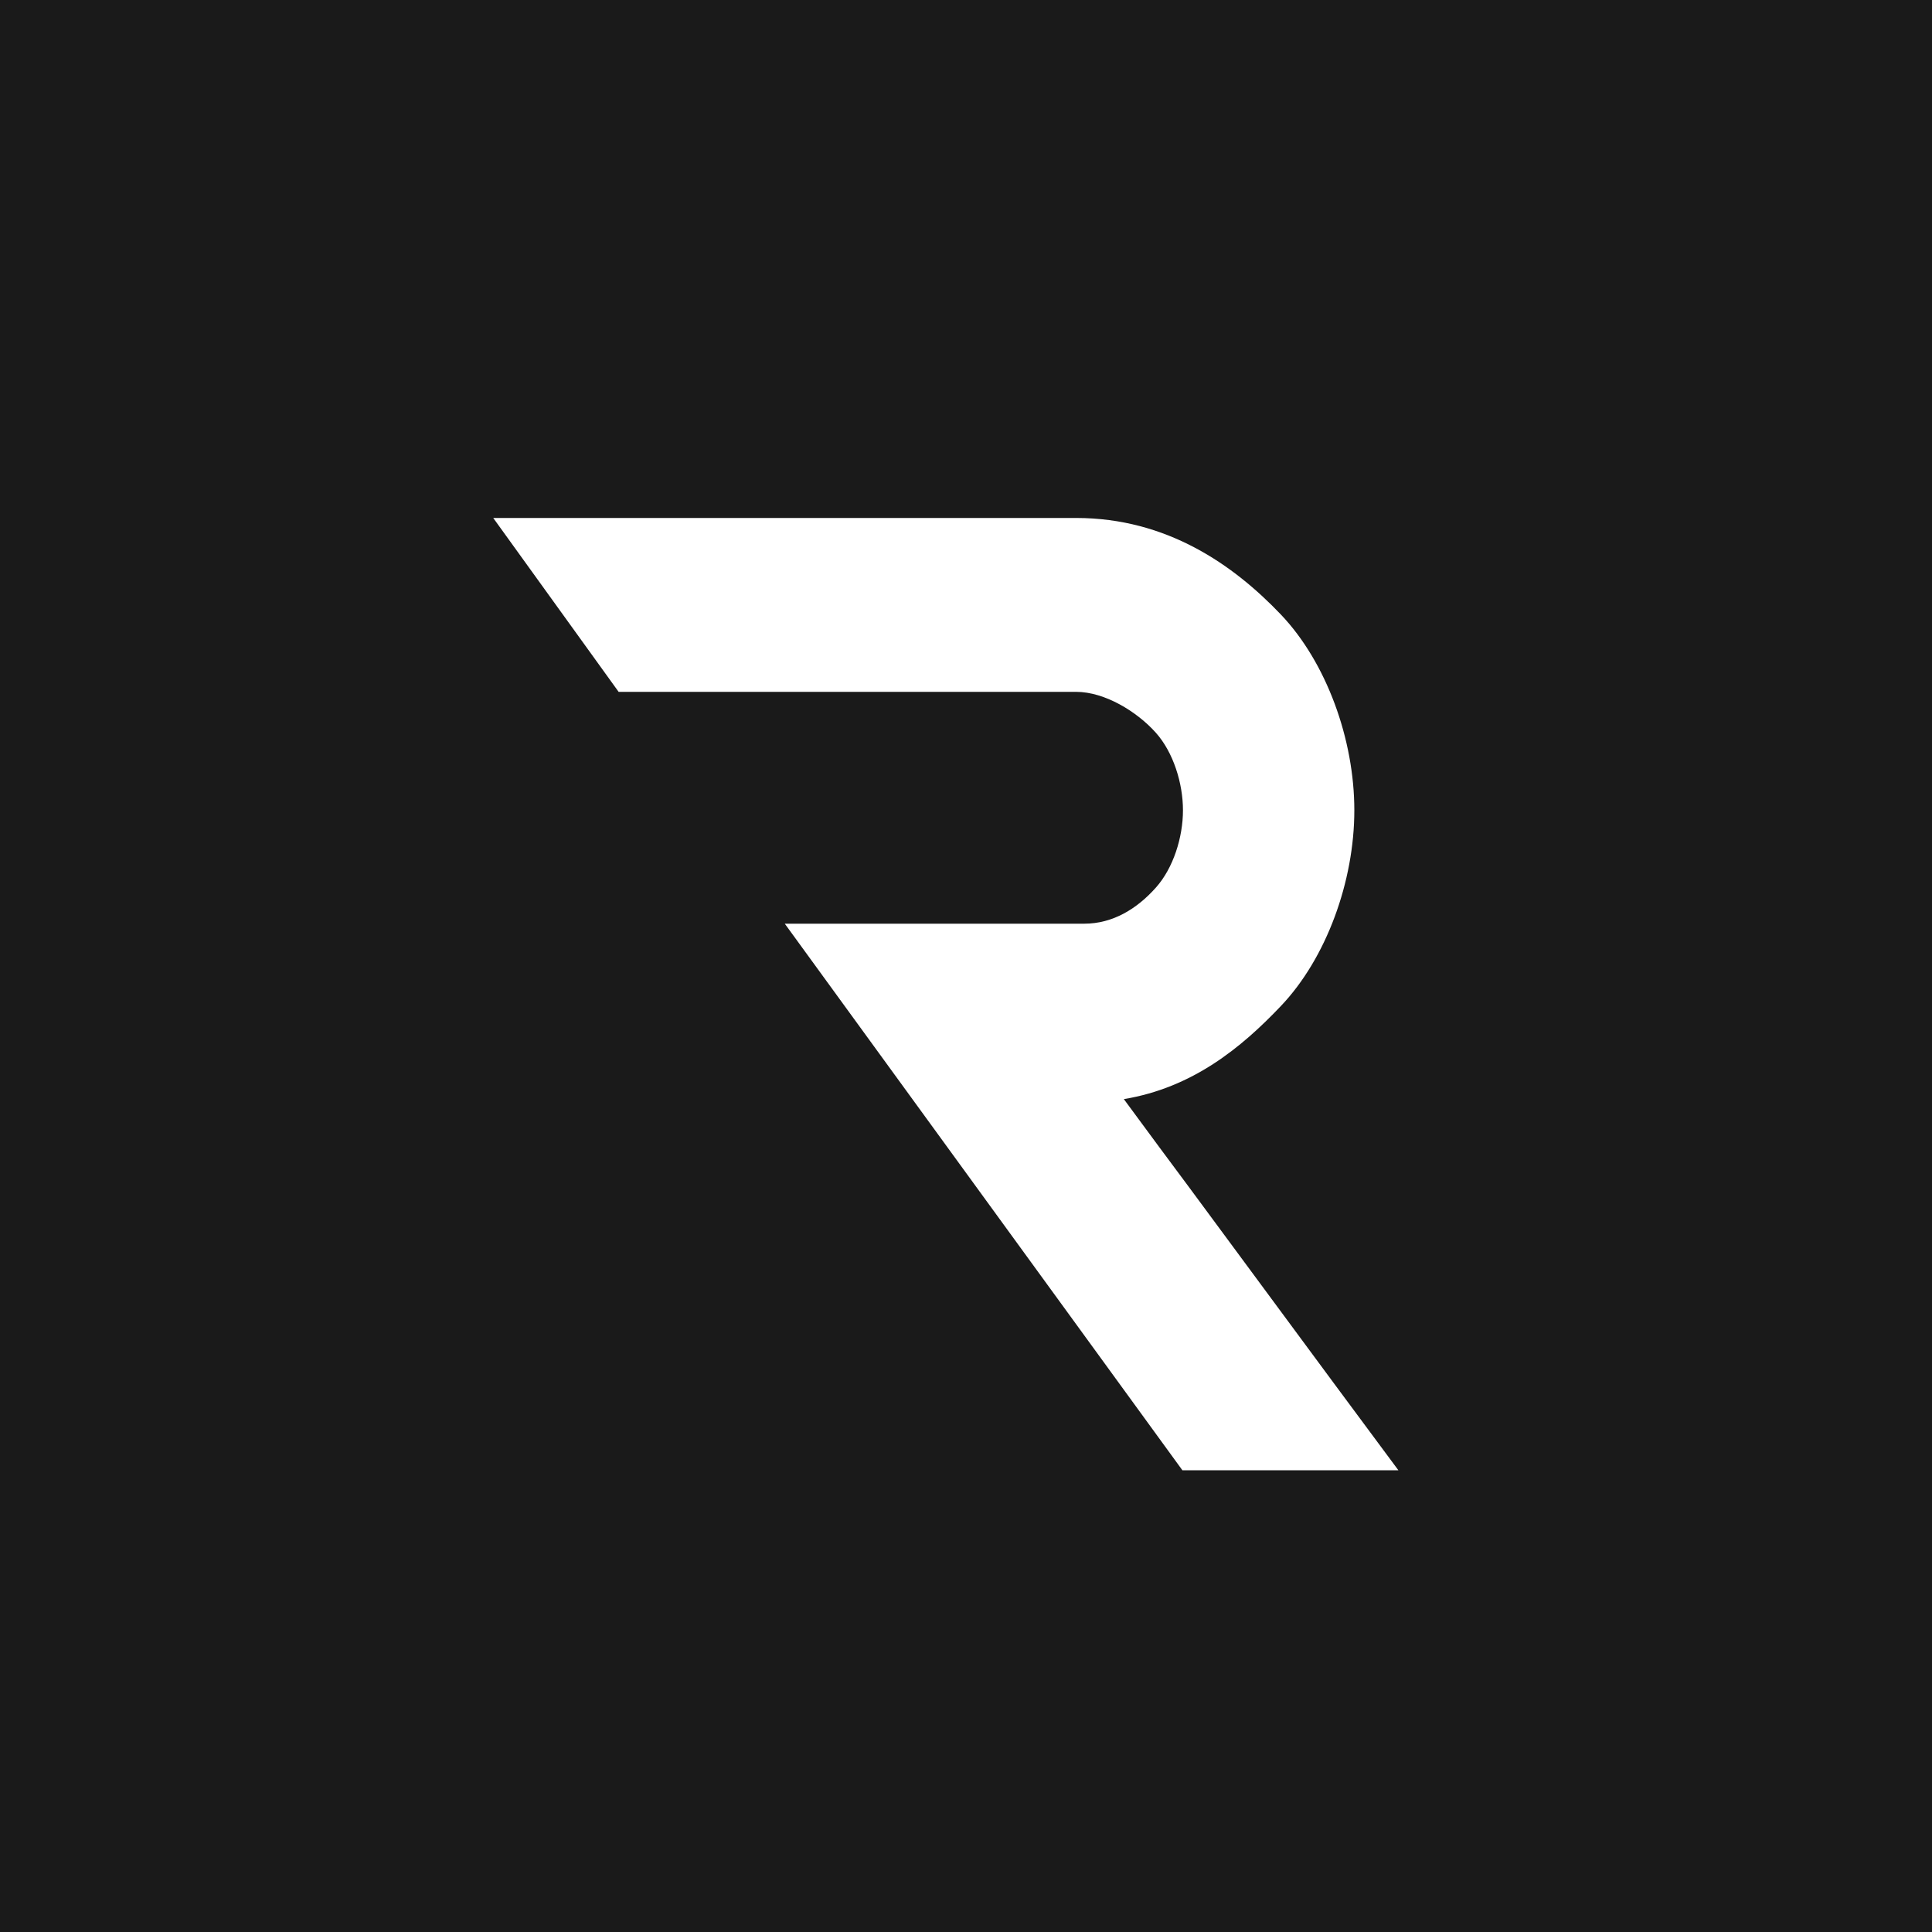 <?xml version="1.0" encoding="utf-8"?>
<!-- Generator: Adobe Illustrator 19.0.0, SVG Export Plug-In . SVG Version: 6.00 Build 0)  -->
<svg version="1.1" xmlns="http://www.w3.org/2000/svg" xmlns:xlink="http://www.w3.org/1999/xlink" x="0px" y="0px"
	 viewBox="0 0 1000 1000" style="enable-background:new 0 0 1000 1000;" xml:space="preserve">
<style type="text/css">
	.st0{fill:#1A1A1A;}
	.st1{fill:#FFFFFF;}
</style>
<g id="Layer_1">
	<rect id="XMLID_1_" class="st0" width="1000" height="1000"/>
</g>
<g id="Layer_2">
	<path id="XMLID_10_" class="st1" d="M615.3,614.3c-3.4-4.5-25.7-34.6-33.6-45.4c35.5-5.9,60.7-26.5,81.3-48.2
		c23.5-24.7,38-64.5,38-101.3c0-36.8-14.5-76.6-38-101.3c-24.5-25.7-59-50-106-50H319c-24.3,0-63.7,0-63.7,0l64.9,90
		c79.3,0,157.4,0,236.8,0c14.8,0,31.5,10.2,41.3,21.2c9,10.1,14,26.1,14,40.1s-5,29.9-14,40c-9.8,11-22.3,18.7-37.1,18.7H515H406.2
		L612,761h111.8C679.2,701,632.9,638,615.3,614.3z"/>
</g>
</svg>
